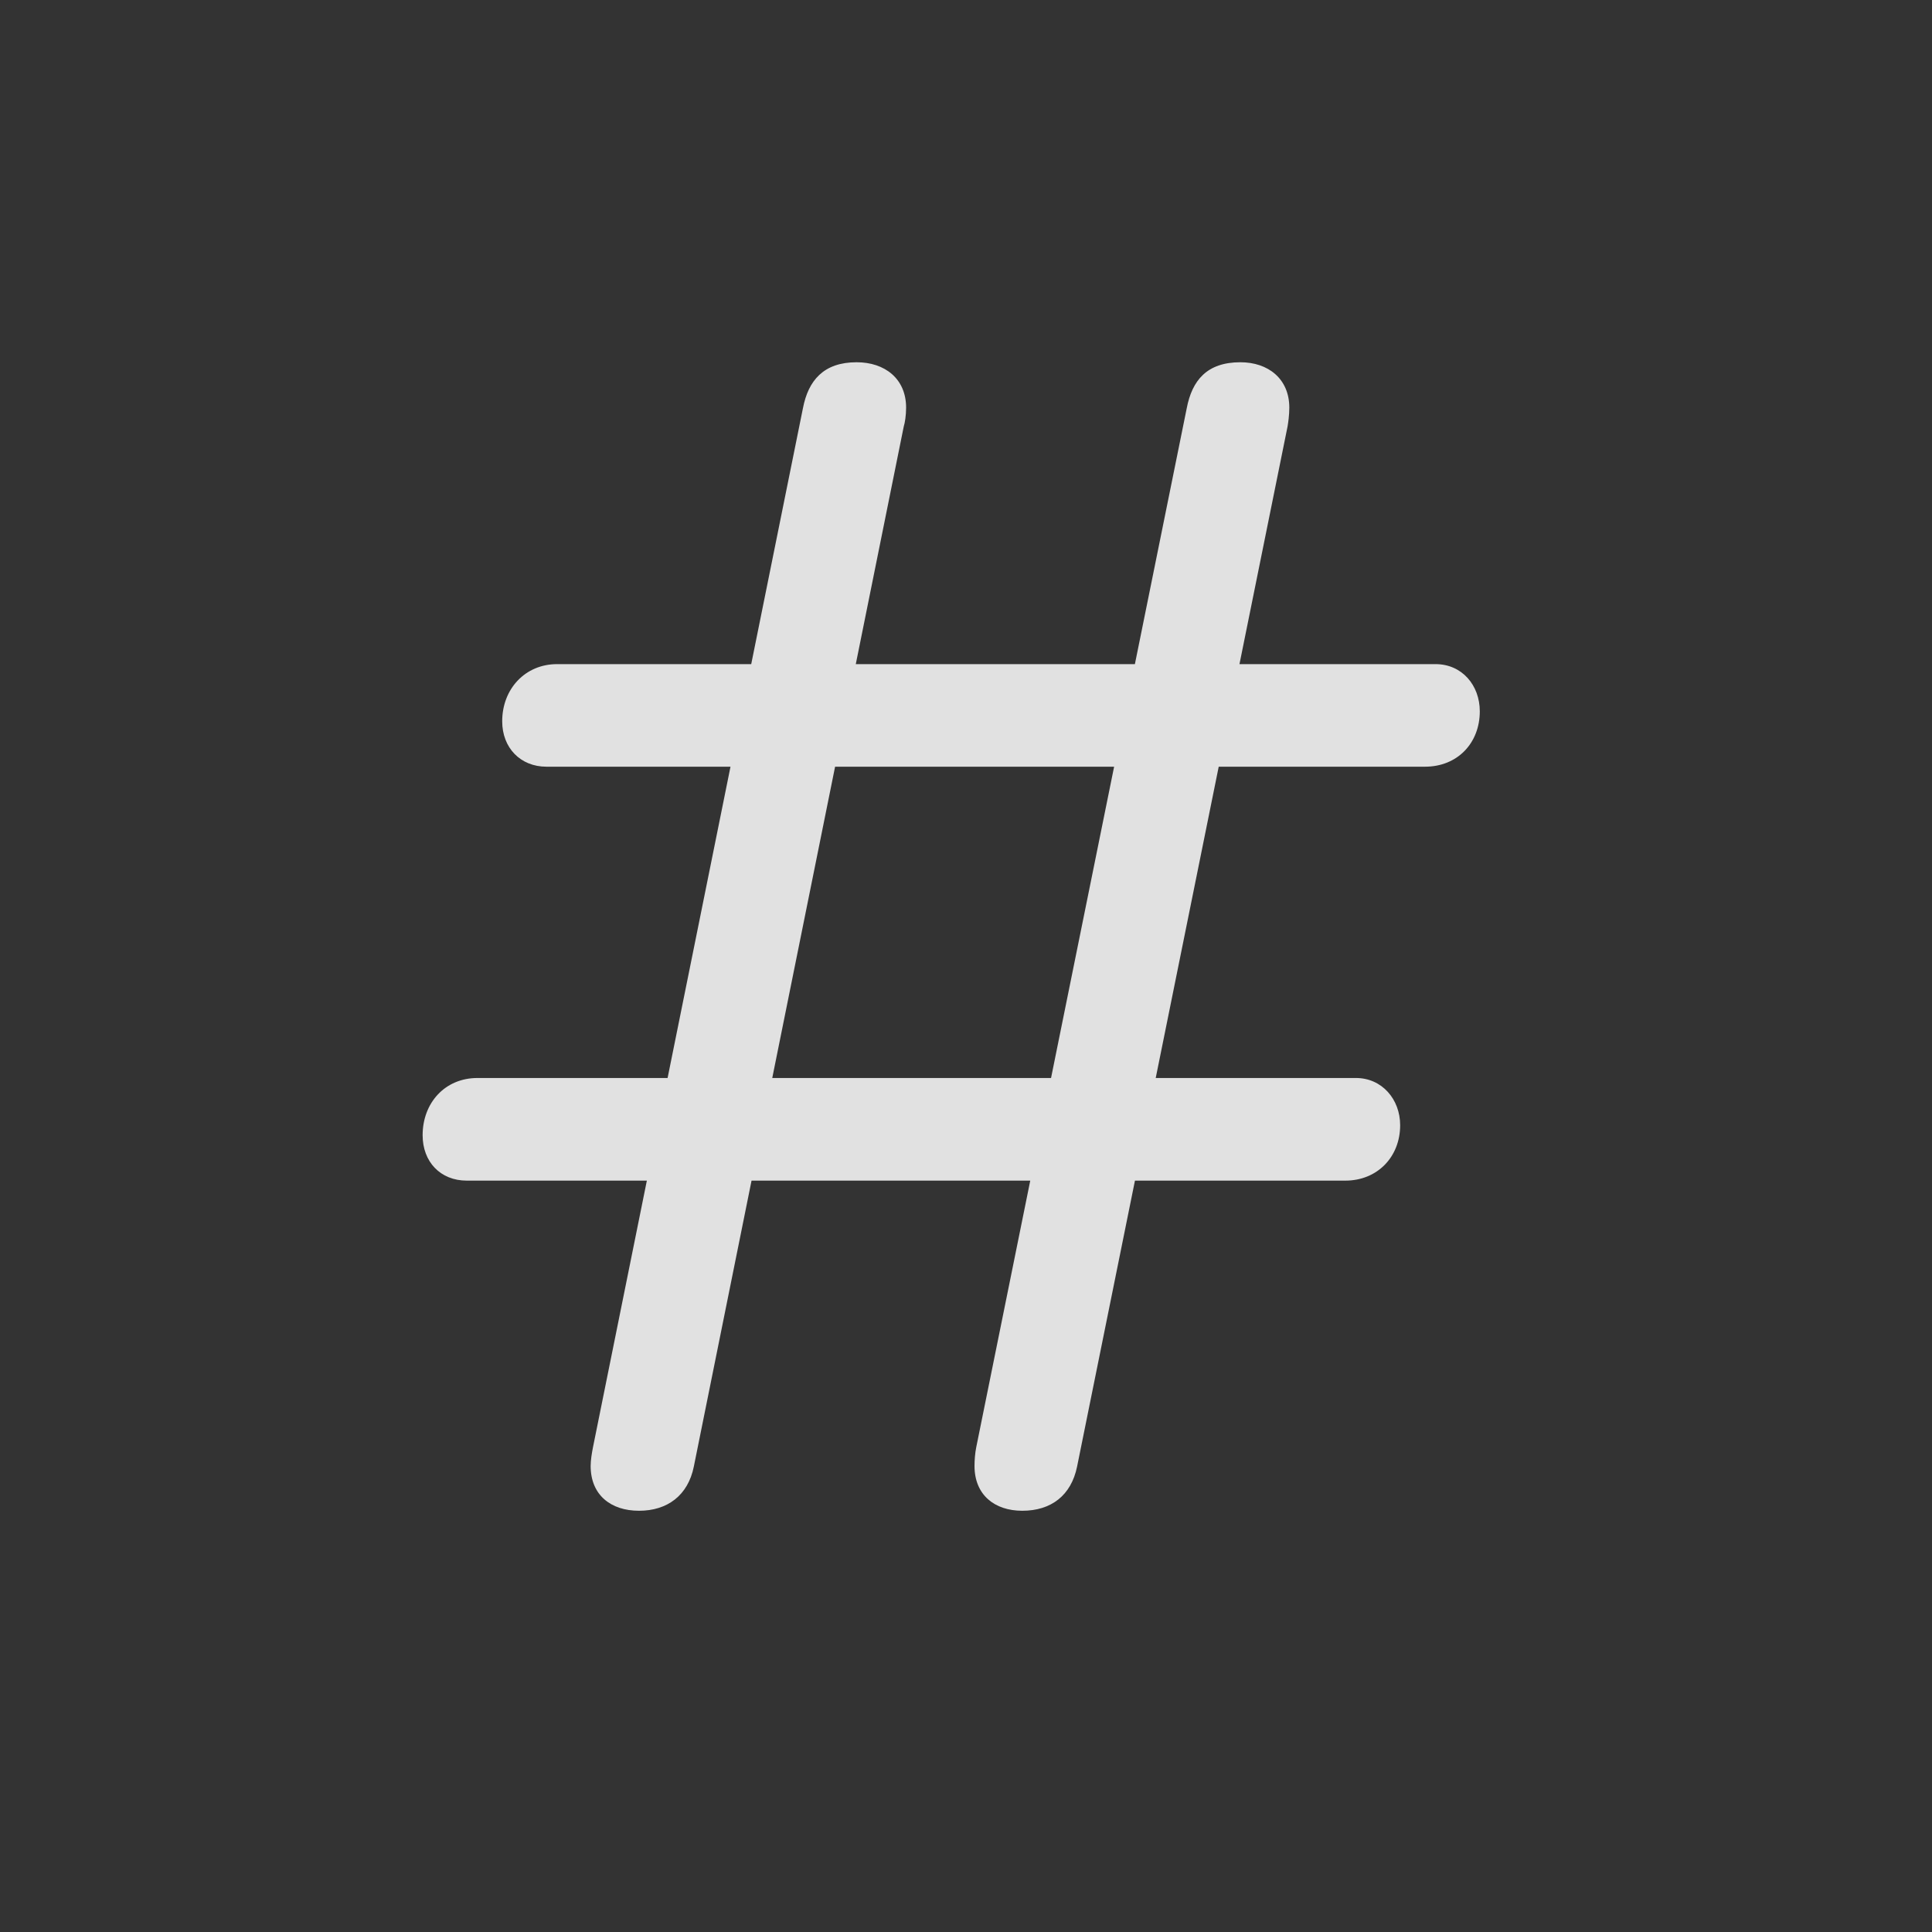 <?xml version="1.0" encoding="UTF-8"?>
<svg width="32px" height="32px" viewBox="0 0 32 32" version="1.1" xmlns="http://www.w3.org/2000/svg" xmlns:xlink="http://www.w3.org/1999/xlink">
    <rect x="0" y="0" width="32" height="32" fill="#333333" stroke="none"/>
    <title>hash_dark</title>
    <g id="Page-1" stroke="none" stroke-width="1" fill="none" fill-rule="evenodd">
        <g id="hash_dark" fill-rule="nonzero">
            <rect id="Rectangle" fill="#000000" opacity="0" x="0" y="0" width="32" height="32"></rect>
            <path d="M10.584,25.023 C11.053,25.023 11.395,24.77 11.492,24.291 L14.969,7.064 C14.988,7.006 15.008,6.879 15.008,6.752 C15.008,6.273 14.656,6 14.188,6 C13.641,6 13.387,6.303 13.299,6.762 L9.822,23.969 C9.803,24.066 9.783,24.184 9.783,24.281 C9.783,24.76 10.115,25.023 10.584,25.023 Z M16.932,25.023 C17.41,25.023 17.742,24.77 17.84,24.291 L21.326,7.064 C21.336,7.006 21.355,6.879 21.355,6.752 C21.355,6.273 21.004,6 20.545,6 C19.988,6 19.744,6.303 19.656,6.762 L16.17,23.969 C16.15,24.066 16.141,24.184 16.141,24.281 C16.141,24.76 16.473,25.023 16.932,25.023 Z M9.051,12.699 L23.602,12.699 C24.139,12.699 24.51,12.309 24.51,11.781 C24.51,11.352 24.217,11 23.777,11 L9.227,11 C8.699,11 8.318,11.41 8.318,11.947 C8.318,12.387 8.621,12.699 9.051,12.699 Z M7.732,19.555 L22.283,19.555 C22.811,19.555 23.191,19.164 23.191,18.637 C23.191,18.207 22.889,17.855 22.459,17.855 L7.908,17.855 C7.371,17.855 7,18.266 7,18.803 C7,19.242 7.293,19.555 7.732,19.555 Z" id="Shape" fill-opacity="0.85" fill="#FFFFFF"></path>
        </g>
    </g>
</svg>